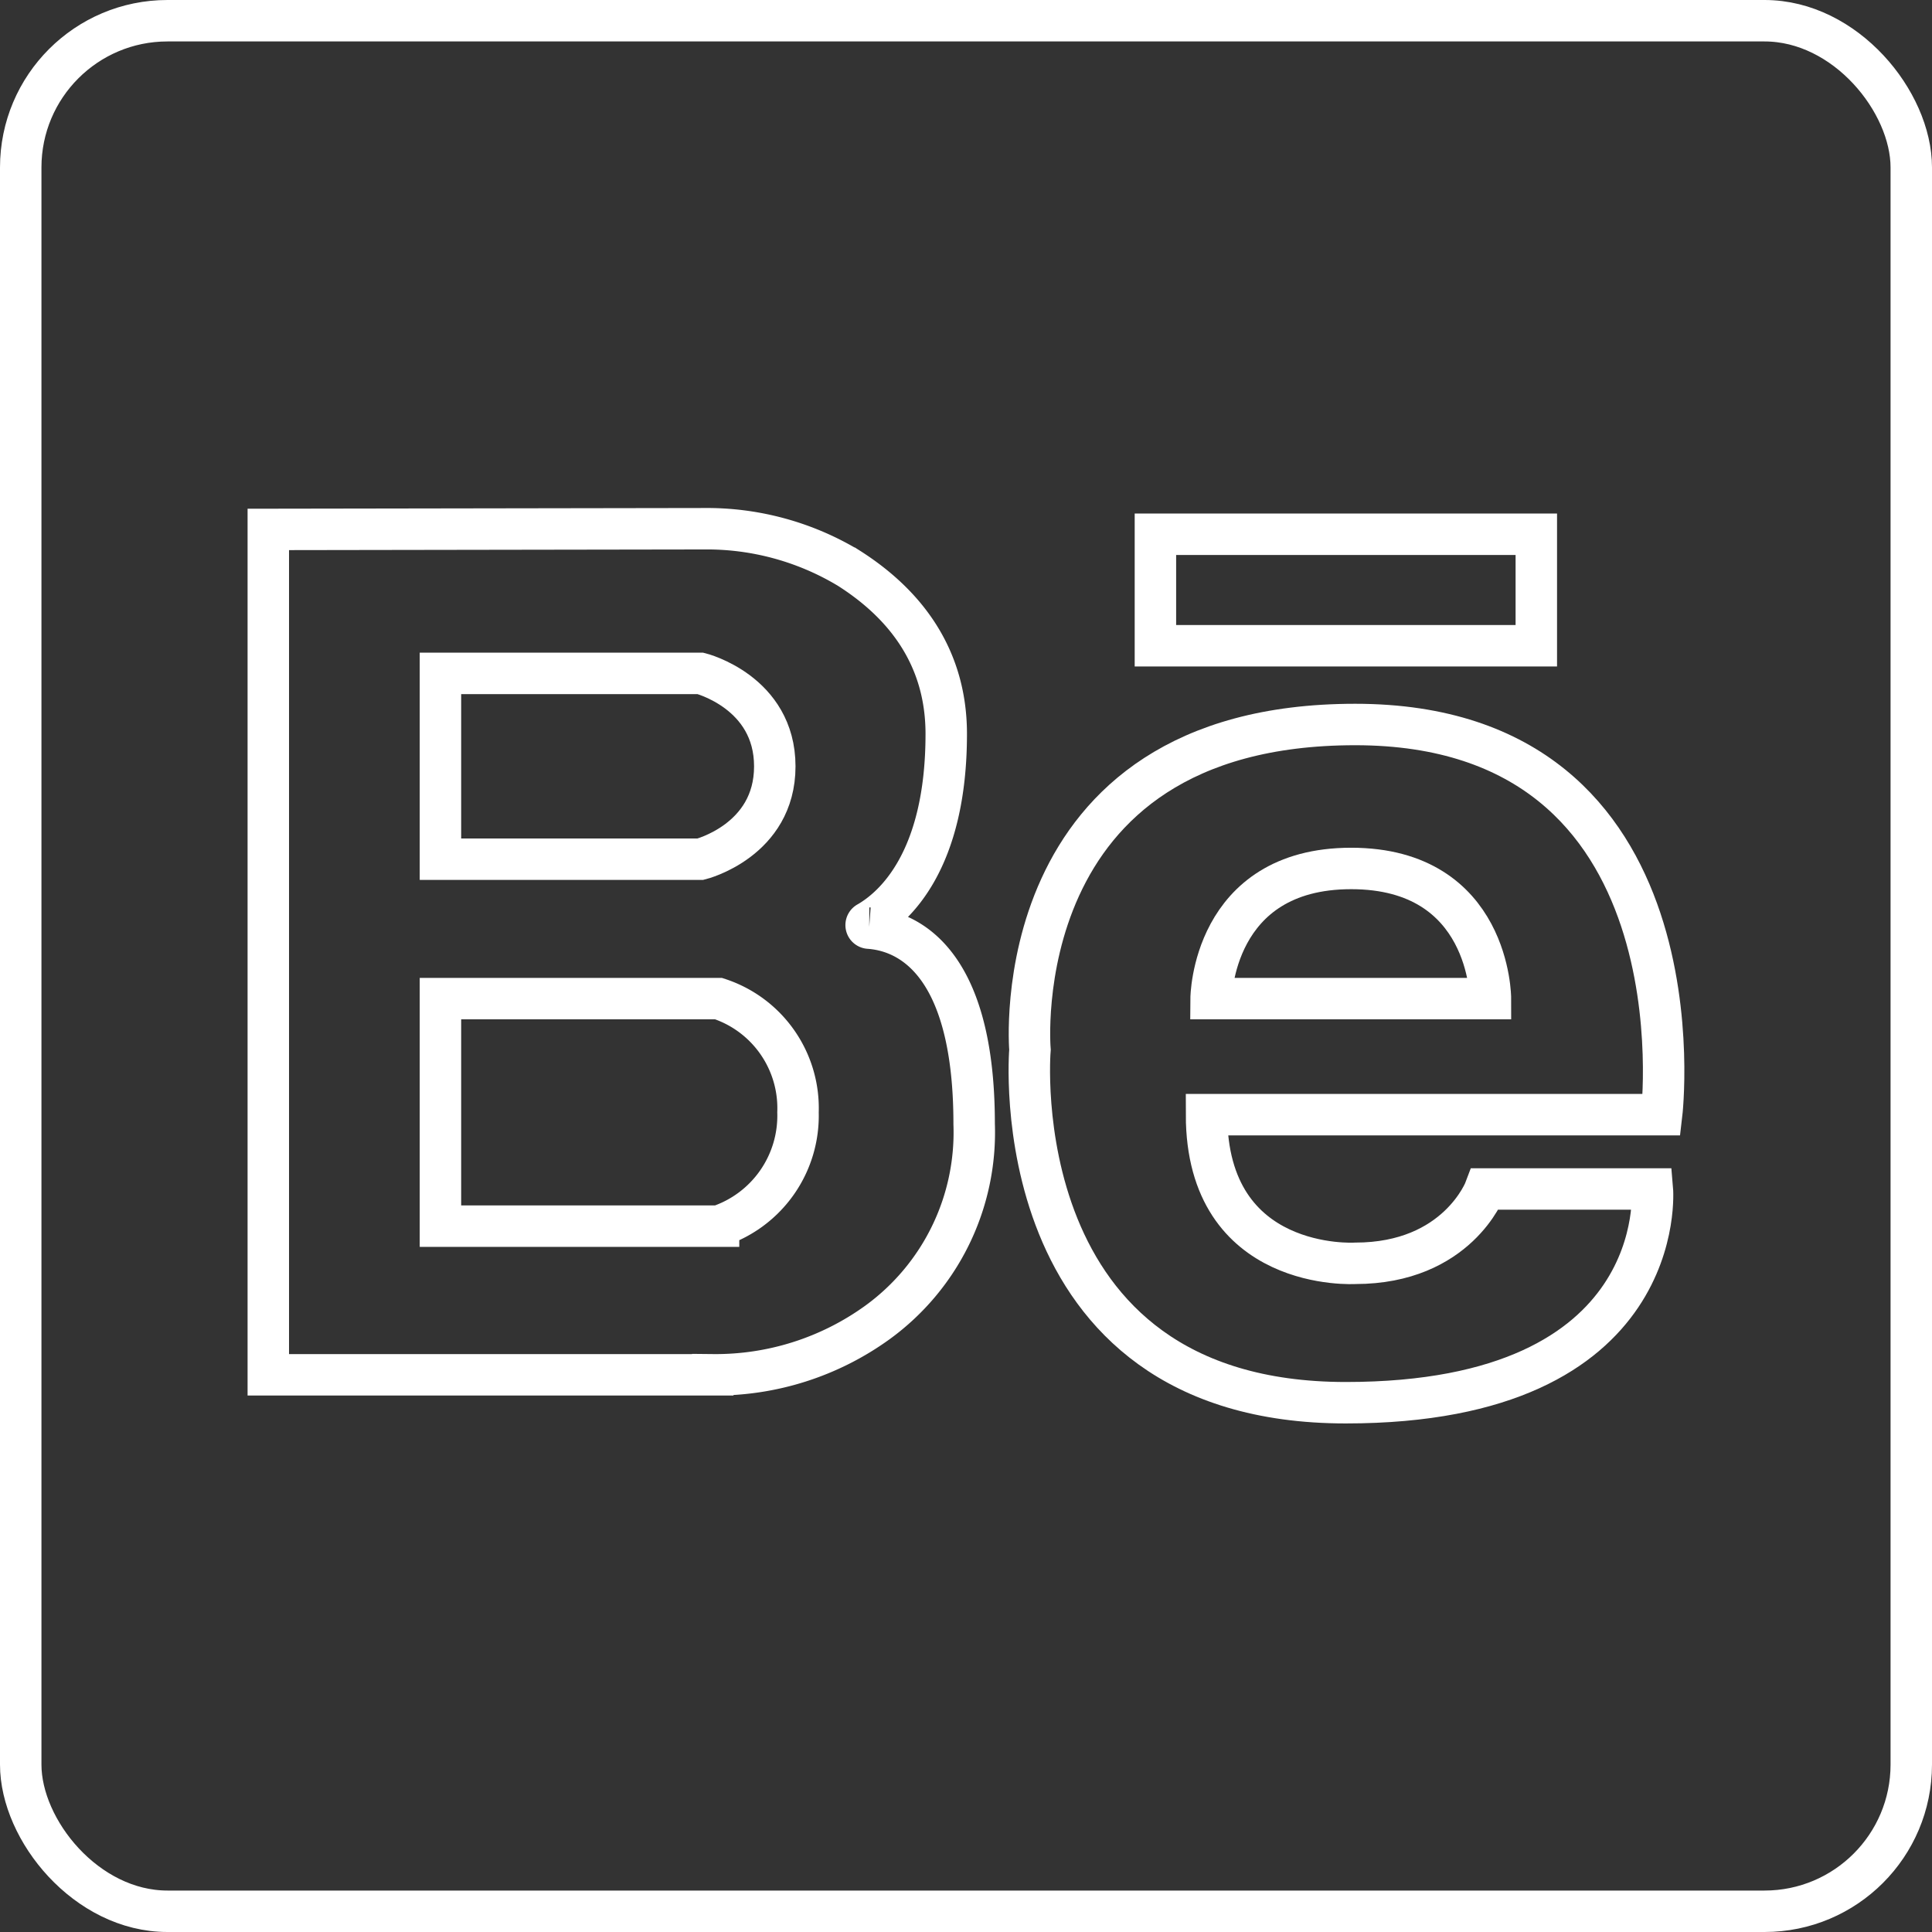 <svg id="b19d57b1-437b-46e0-8cd6-6e15db0557e1" data-name="Capa 4" xmlns="http://www.w3.org/2000/svg" viewBox="0 0 139.84 139.84"><rect x="0" y="0" width="139.84" height="139.84" fill="#333333" stroke="none"/><defs><style>.b0d14608-aade-41fb-a8ca-29eecedd0816{fill:none;stroke:#fff;stroke-miterlimit:10;stroke-width:3px;}</style></defs><title>behance</title><rect class="b0d14608-aade-41fb-a8ca-29eecedd0816" x="1.5" y="1.5" width="136.84" height="136.84" rx="10.62"/><path class="b0d14608-aade-41fb-a8ca-29eecedd0816" d="M1502.54,1129.41v61.19h32.17a20,20,0,0,0,11.92-3.79,17,17,0,0,0,7-14.37c0-12.33-5.23-14-7.6-14.17a.22.22,0,0,1-.09-.42c1.89-1.09,5.67-4.42,5.67-13.64,0-6.07-3.53-9.76-7.06-12a19.89,19.89,0,0,0-10.45-2.85Z" transform="translate(-1483.12 -1091.09)"/><path class="b0d14608-aade-41fb-a8ca-29eecedd0816" d="M1515,1139.83v13.45h18.82s5.38-1.34,5.38-6.72-5.38-6.73-5.38-6.73Z" transform="translate(-1483.12 -1091.09)"/><path class="b0d14608-aade-41fb-a8ca-29eecedd0816" d="M1515,1163.37v16.47h20.13a8.43,8.43,0,0,0,5.75-8.24,8.34,8.34,0,0,0-5.75-8.23Z" transform="translate(-1483.12 -1091.09)"/><path class="b0d14608-aade-41fb-a8ca-29eecedd0816" d="M1570.45,1171.77h32.94s3.36-28.24-22.18-28.24-23.54,23.54-23.54,23.54-2.17,25.55,22.86,25.55c23.54,0,22.19-15.47,22.19-15.47h-12.1s-2,5.38-9.41,5.38C1581.21,1182.53,1570.45,1183.2,1570.45,1171.77Z" transform="translate(-1483.12 -1091.09)"/><path class="b0d14608-aade-41fb-a8ca-29eecedd0816" d="M1570.78,1163.37H1591s0-9.42-10.08-9.42S1570.78,1163.37,1570.78,1163.37Z" transform="translate(-1483.12 -1091.09)"/><rect class="b0d14608-aade-41fb-a8ca-29eecedd0816" x="83.63" y="38.67" width="27.57" height="8.07"/></svg>